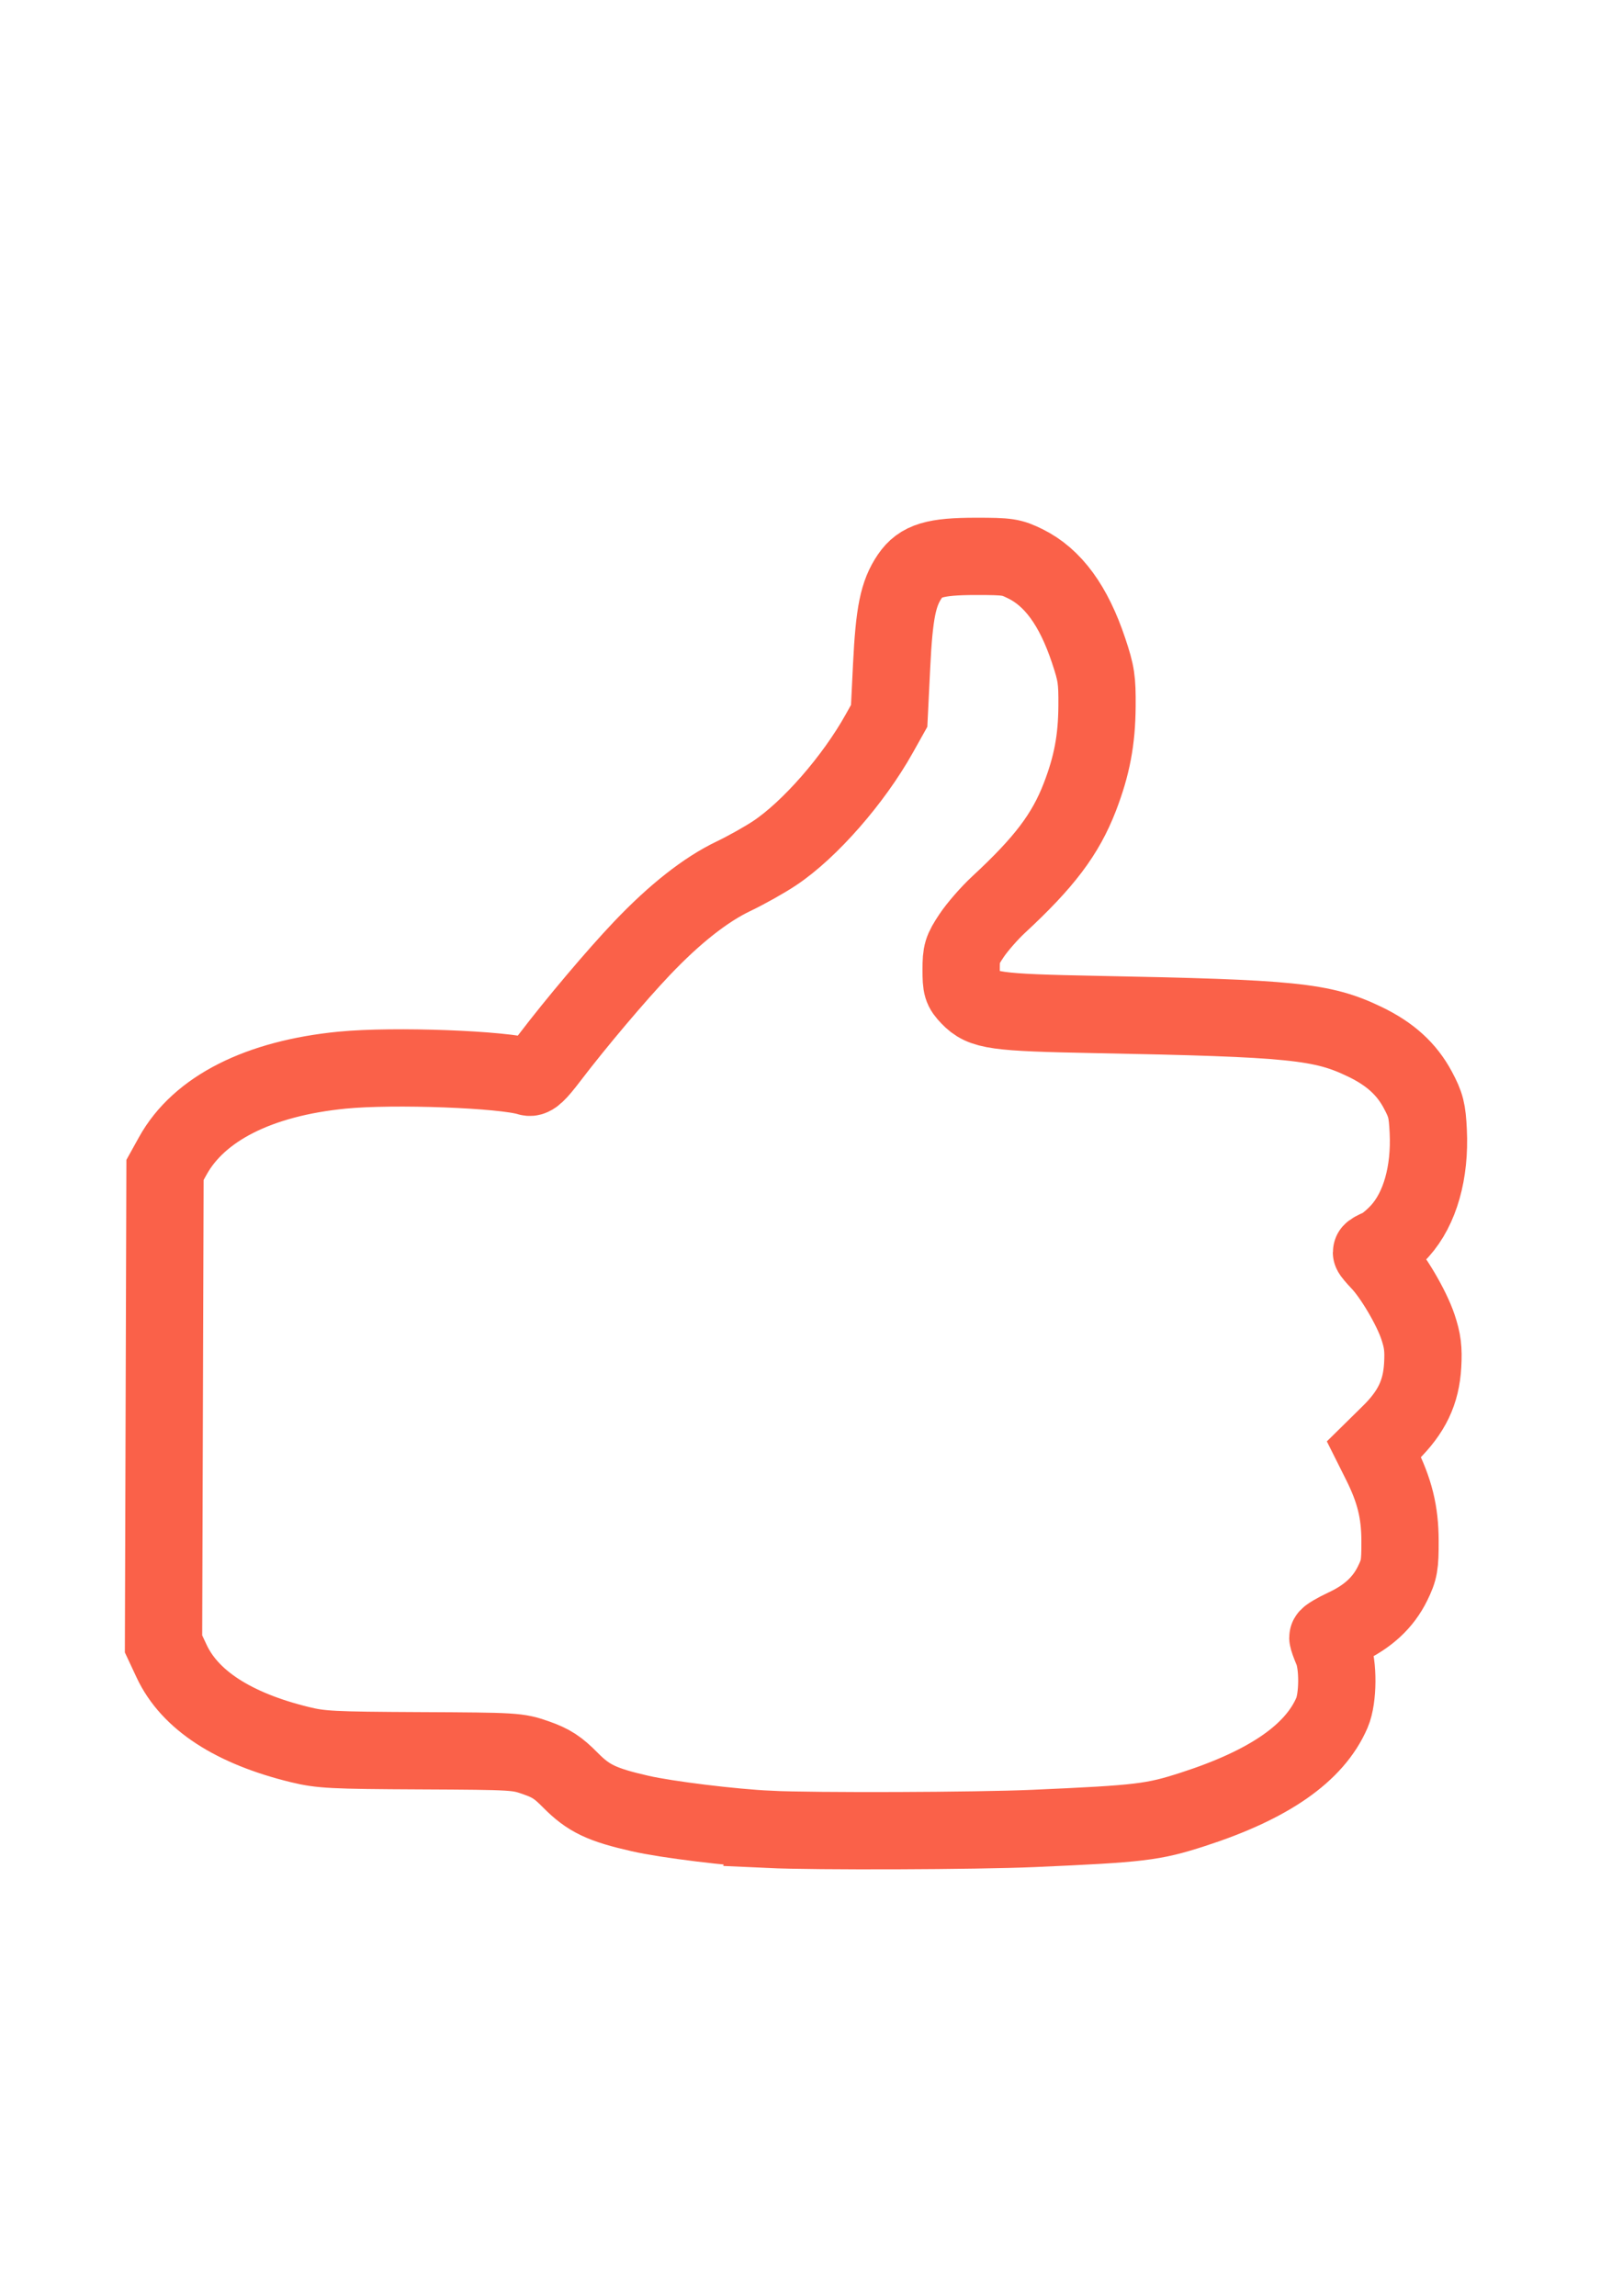 <?xml version="1.0" encoding="UTF-8" standalone="no"?>
<!-- Created with Inkscape (http://www.inkscape.org/) -->

<svg
   xmlns:dc="http://purl.org/dc/elements/1.1/"
   xmlns:cc="http://creativecommons.org/ns#"
   xmlns:rdf="http://www.w3.org/1999/02/22-rdf-syntax-ns#"
   xmlns:svg="http://www.w3.org/2000/svg"
   xmlns="http://www.w3.org/2000/svg"
   xmlns:sodipodi="http://sodipodi.sourceforge.net/DTD/sodipodi-0.dtd"
   xmlns:inkscape="http://www.inkscape.org/namespaces/inkscape"
   width="210mm"
   height="297mm"
   viewBox="0 0 210 297"
   version="1.1"
   id="svg3450"
   inkscape:version="0.92.4 5da689c313, 2019-01-14"
   sodipodi:docname="thumb.svg">
  <defs
     id="defs3444" />
  <sodipodi:namedview
     id="base"
     pagecolor="#ffffff"
     bordercolor="#666666"
     borderopacity="1.0"
     inkscape:pageopacity="0.0"
     inkscape:pageshadow="2"
     inkscape:zoom="1.6488281"
     inkscape:cx="276.27576"
     inkscape:cy="560"
     inkscape:document-units="mm"
     inkscape:current-layer="layer1"
     showgrid="false"
     inkscape:window-width="3440"
     inkscape:window-height="1376"
     inkscape:window-x="2560"
     inkscape:window-y="27"
     inkscape:window-maximized="1" />
  <g
     inkscape:label="Layer 1"
     inkscape:groupmode="layer"
     id="layer1">
    <path
       style="fill:none;stroke-width:10;stroke:#fa6149;stroke-opacity:1;stroke-miterlimit:4;stroke-dasharray:none"
       d="m 99.492,236.652 c -4.796,-0.223 -13.194,-1.253 -16.668,-2.044 -4.971,-1.132 -6.689,-1.955 -9.031,-4.328 -1.602,-1.624 -2.486,-2.198 -4.434,-2.88 -2.382,-0.834 -2.698,-0.853 -14.99,-0.912 -11.377,-0.054 -12.838,-0.129 -15.555,-0.791 -8.612,-2.099 -14.252,-5.764 -16.603,-10.786 l -1.052,-2.247 0.096,-30.658 0.096,-30.658 1.011,-1.823 c 3.393,-6.122 11.111,-10.025 21.92,-11.085 6.647,-0.652 20.913,-0.119 24.127,0.902 0.484,0.154 1.133,-0.451 2.718,-2.532 3.419,-4.489 8.622,-10.646 11.962,-14.155 4.228,-4.442 8.207,-7.573 11.816,-9.298 1.649,-0.788 4.055,-2.138 5.346,-3 4.524,-3.019 10.172,-9.476 13.51,-15.444 l 1.289,-2.305 0.315,-6.436 c 0.338,-6.909 0.843,-9.397 2.361,-11.625 1.372,-2.015 3.231,-2.572 8.577,-2.572 4.078,-1.08e-4 4.556,0.072 6.35,0.953 3.597,1.767 6.256,5.404 8.198,11.215 1.001,2.994 1.118,3.771 1.092,7.235 -0.032,4.364 -0.661,7.682 -2.224,11.736 -1.855,4.811 -4.587,8.428 -10.509,13.912 -1.194,1.106 -2.774,2.918 -3.51,4.026 -1.219,1.835 -1.338,2.228 -1.338,4.404 0,2.168 0.097,2.49 1.049,3.483 1.754,1.83 3.309,2.048 16.414,2.301 25.43,0.489 29.256,0.877 34.752,3.521 3.29,1.582 5.429,3.524 6.883,6.247 1.031,1.931 1.211,2.645 1.341,5.328 0.259,5.341 -1.065,10.013 -3.651,12.89 -0.858,0.954 -2.04,1.933 -2.627,2.177 -0.587,0.243 -1.068,0.511 -1.068,0.595 0,0.084 0.483,0.66 1.074,1.28 1.684,1.769 4.091,5.846 4.934,8.359 0.607,1.81 0.737,2.86 0.617,4.988 -0.199,3.501 -1.42,6.05 -4.221,8.808 l -2.079,2.047 0.847,1.692 c 1.823,3.641 2.514,6.422 2.523,10.159 0.008,3.154 -0.095,3.739 -0.971,5.525 -1.21,2.463 -3.178,4.284 -6.12,5.66 -1.237,0.579 -2.248,1.177 -2.248,1.329 0,0.152 0.263,0.891 0.583,1.642 0.788,1.846 0.764,6.189 -0.045,8.069 -2.253,5.237 -8.135,9.325 -18.001,12.512 -5.163,1.667 -6.787,1.862 -20.633,2.47 -7.413,0.326 -28.252,0.399 -34.224,0.121 z"
       id="path4092"
       inkscape:connector-curvature="0" />
  </g>
</svg>
